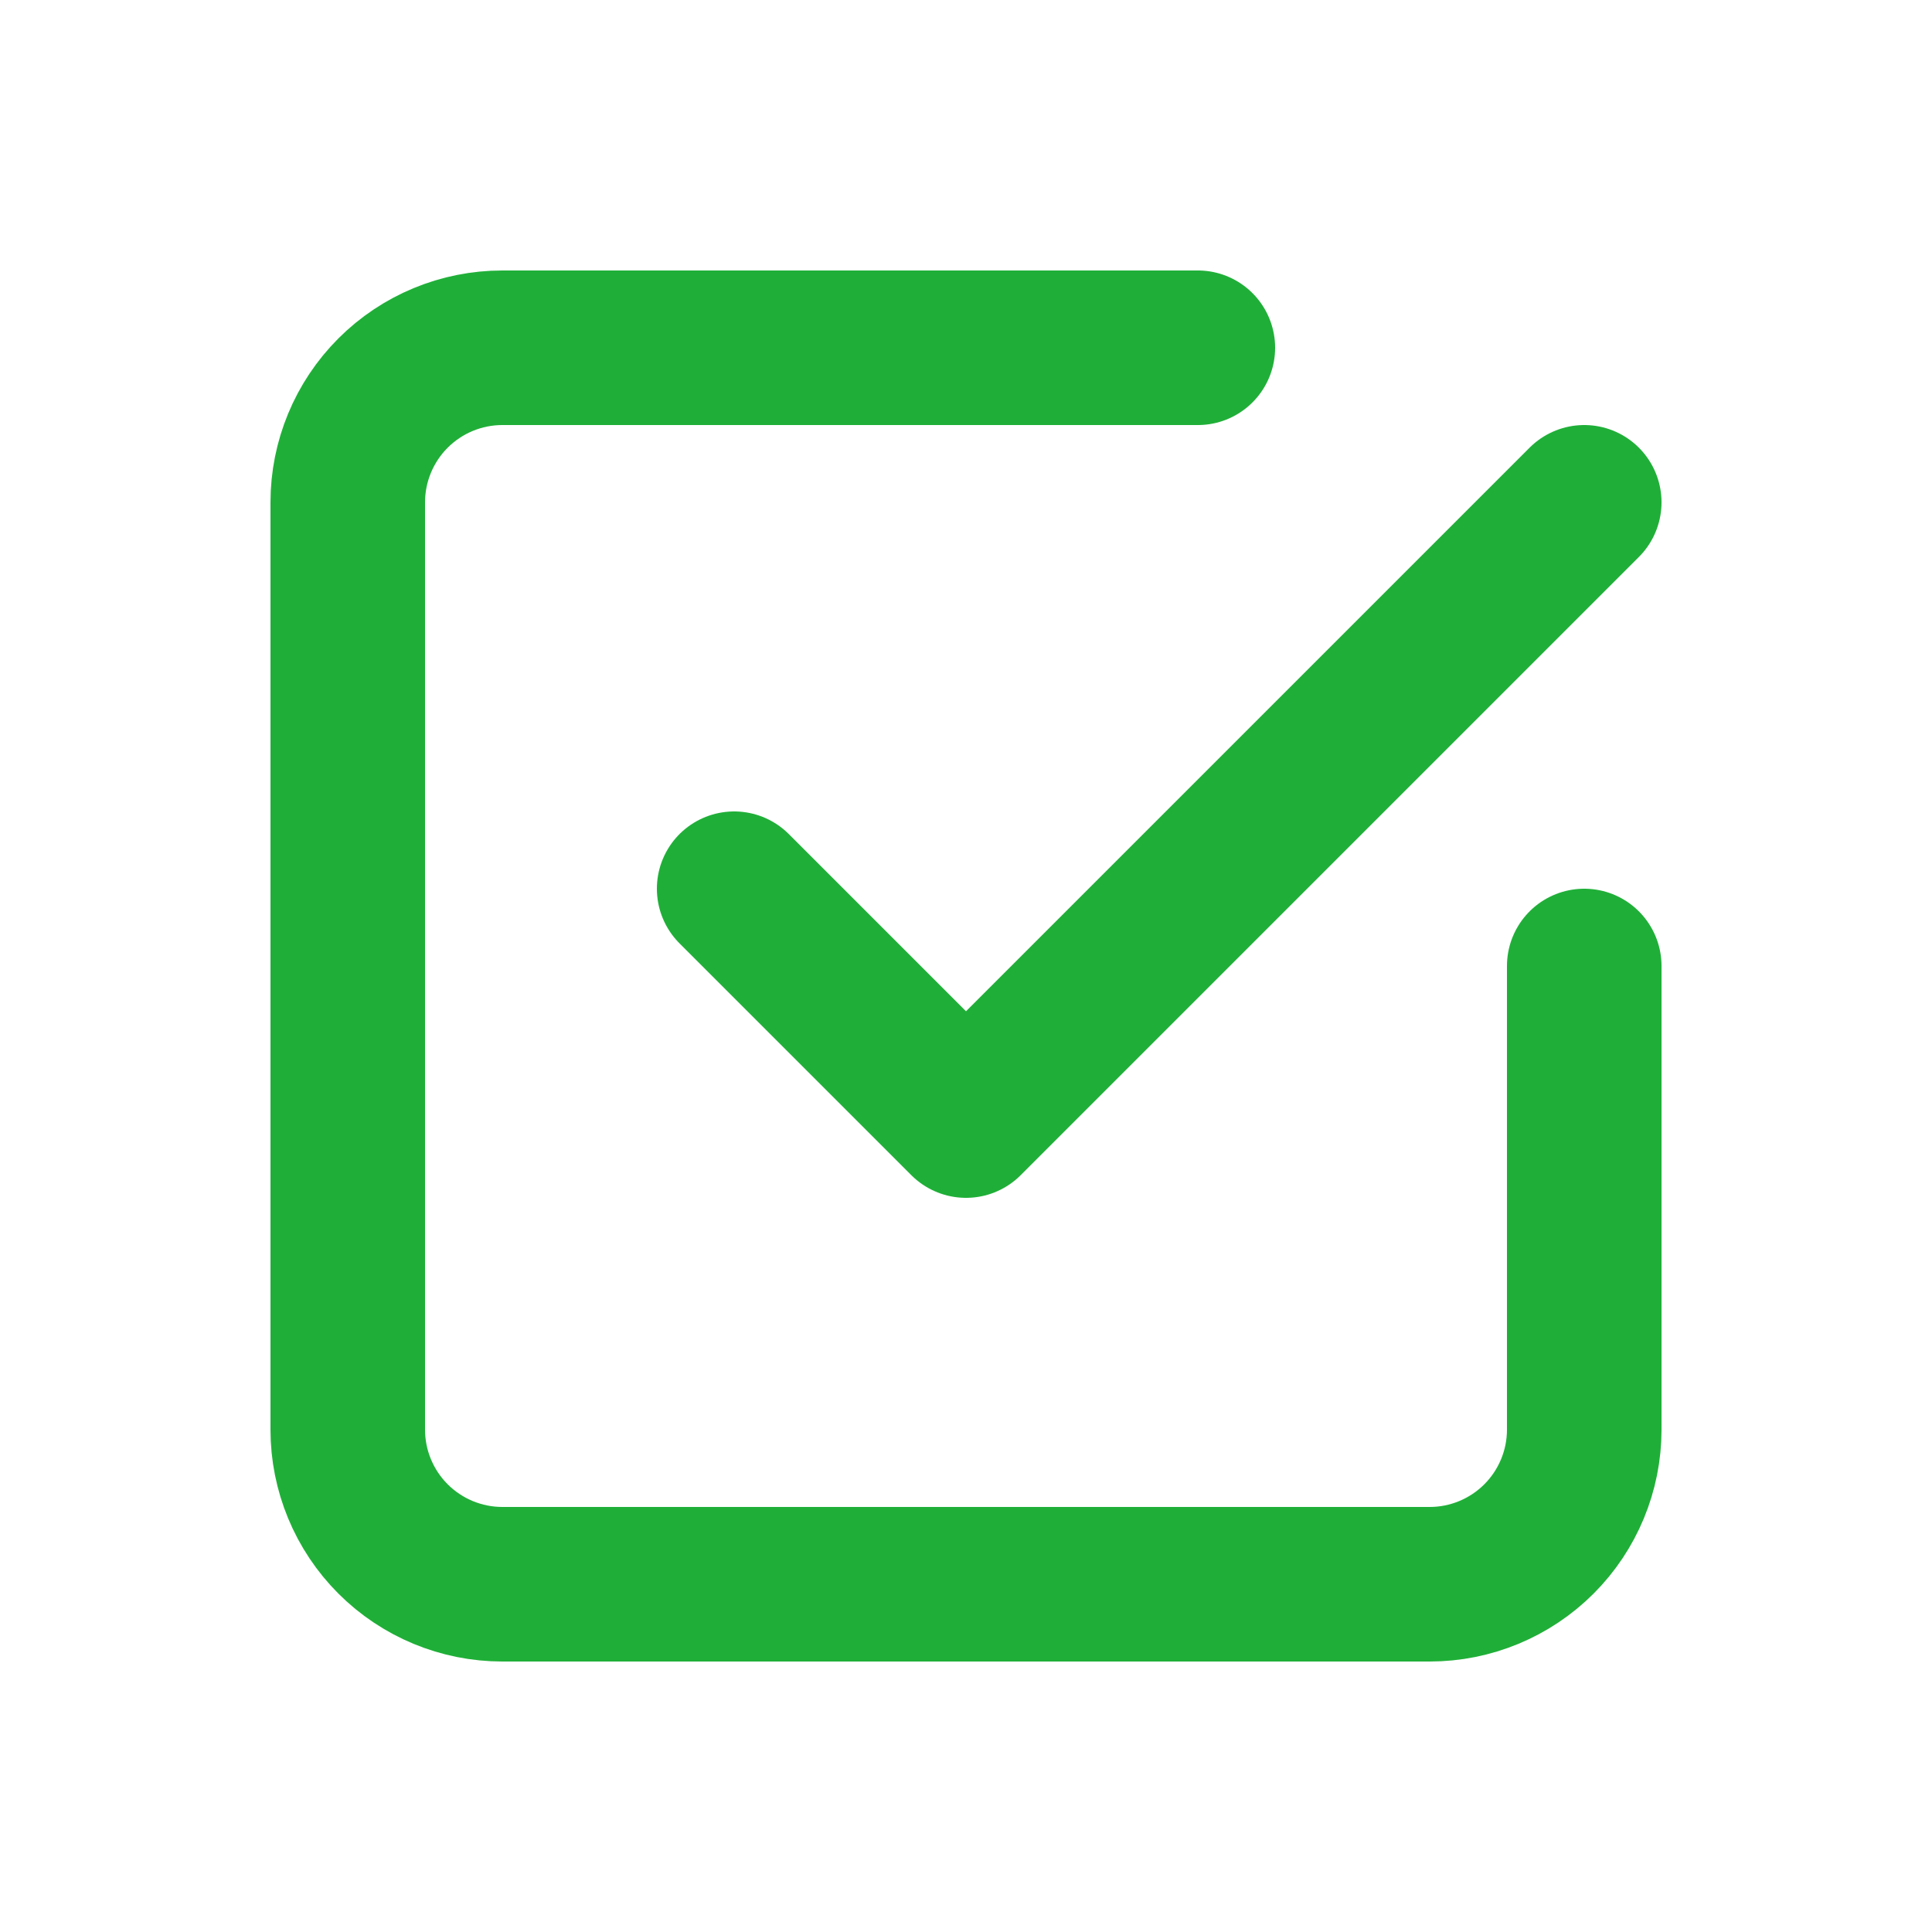 <svg width="25" height="25" viewBox="0 0 25 25" fill="none" xmlns="http://www.w3.org/2000/svg">
<path d="M9.5 11.5L12.5 14.5L20.5 6.5" stroke="#1FAF38" stroke-width="2" stroke-linecap="round" stroke-linejoin="round"/>
<path d="M20.5 12.5V18.5C20.5 19.03 20.289 19.539 19.914 19.914C19.539 20.289 19.03 20.5 18.5 20.5H6.5C5.97 20.5 5.461 20.289 5.086 19.914C4.711 19.539 4.5 19.03 4.5 18.5V6.5C4.5 5.97 4.711 5.461 5.086 5.086C5.461 4.711 5.97 4.5 6.5 4.5H15.5" stroke="#1FAF38" stroke-width="2" stroke-linecap="round" stroke-linejoin="round"/>
</svg>
